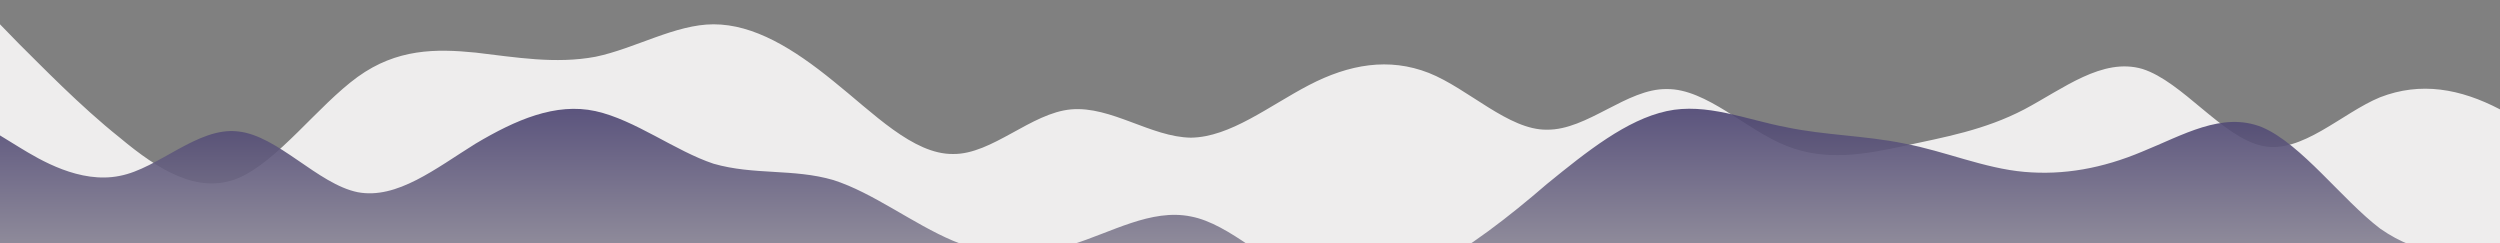 <?xml version="1.0" standalone="no"?>
<svg xmlns:xlink="http://www.w3.org/1999/xlink" id="wave" style="transform:rotate(0deg); transition: 0.3s" viewBox="0 0 1440 140" version="1.1" xmlns="http://www.w3.org/2000/svg"><rect x="0" y="0" width="1440" height="140" fill="#808080" stroke="none"/><defs><linearGradient id="sw-gradient-0" x1="0" x2="0" y1="1" y2="0"><stop stop-color="rgba(238, 237, 237, 1)" offset="0%"/><stop stop-color="rgba(238, 237, 237, 1)" offset="100%"/></linearGradient></defs><path style="transform:translate(0, 0px); opacity:1" fill="url(#sw-gradient-0)" d="M0,14L11.4,25.7C22.9,37,46,61,69,79.3C91.4,98,114,112,137,102.7C160,93,183,61,206,44.3C228.6,28,251,28,274,30.3C297.1,33,320,37,343,32.7C365.7,28,389,14,411,14C434.3,14,457,28,480,46.7C502.9,65,526,89,549,88.7C571.4,89,594,65,617,63C640,61,663,79,686,79.3C708.6,79,731,61,754,49C777.1,37,800,33,823,42C845.7,51,869,75,891,74.7C914.3,75,937,51,960,51.3C982.9,51,1006,75,1029,84C1051.4,93,1074,89,1097,84C1120,79,1143,75,1166,63C1188.6,51,1211,33,1234,39.7C1257.1,47,1280,79,1303,84C1325.7,89,1349,65,1371,56C1394.3,47,1417,51,1440,63C1462.9,75,1486,93,1509,100.3C1531.4,107,1554,103,1577,95.7C1600,89,1623,79,1634,74.7L1645.7,70L1645.7,140L1634.3,140C1622.9,140,1600,140,1577,140C1554.3,140,1531,140,1509,140C1485.7,140,1463,140,1440,140C1417.1,140,1394,140,1371,140C1348.6,140,1326,140,1303,140C1280,140,1257,140,1234,140C1211.4,140,1189,140,1166,140C1142.9,140,1120,140,1097,140C1074.3,140,1051,140,1029,140C1005.7,140,983,140,960,140C937.1,140,914,140,891,140C868.6,140,846,140,823,140C800,140,777,140,754,140C731.4,140,709,140,686,140C662.9,140,640,140,617,140C594.3,140,571,140,549,140C525.7,140,503,140,480,140C457.1,140,434,140,411,140C388.6,140,366,140,343,140C320,140,297,140,274,140C251.4,140,229,140,206,140C182.9,140,160,140,137,140C114.3,140,91,140,69,140C45.7,140,23,140,11,140L0,140Z"/><defs><linearGradient id="sw-gradient-1" x1="0" x2="0" y1="1" y2="0"><stop stop-color="rgba(168.802, 166.593, 165.884, 1)" offset="0%"/><stop stop-color="rgba(73, 65, 112, 1)" offset="100%"/></linearGradient></defs><path style="transform:translate(0, 50px); opacity:0.9" fill="url(#sw-gradient-1)" d="M0,28L11.4,35C22.9,42,46,56,69,51.3C91.4,47,114,23,137,25.7C160,28,183,56,206,60.7C228.6,65,251,47,274,32.7C297.1,19,320,9,343,14C365.7,19,389,37,411,44.3C434.3,51,457,47,480,53.7C502.9,61,526,79,549,88.7C571.4,98,594,98,617,91C640,84,663,70,686,74.7C708.6,79,731,103,754,112C777.1,121,800,117,823,105C845.7,93,869,75,891,56C914.3,37,937,19,960,14C982.9,9,1006,19,1029,23.3C1051.4,28,1074,28,1097,32.7C1120,37,1143,47,1166,49C1188.6,51,1211,47,1234,37.3C1257.1,28,1280,14,1303,23.3C1325.7,33,1349,65,1371,81.7C1394.3,98,1417,98,1440,95.7C1462.9,93,1486,89,1509,72.3C1531.4,56,1554,28,1577,32.7C1600,37,1623,75,1634,93.3L1645.7,112L1645.7,140L1634.3,140C1622.9,140,1600,140,1577,140C1554.3,140,1531,140,1509,140C1485.7,140,1463,140,1440,140C1417.1,140,1394,140,1371,140C1348.6,140,1326,140,1303,140C1280,140,1257,140,1234,140C1211.4,140,1189,140,1166,140C1142.9,140,1120,140,1097,140C1074.3,140,1051,140,1029,140C1005.7,140,983,140,960,140C937.1,140,914,140,891,140C868.6,140,846,140,823,140C800,140,777,140,754,140C731.4,140,709,140,686,140C662.9,140,640,140,617,140C594.3,140,571,140,549,140C525.7,140,503,140,480,140C457.1,140,434,140,411,140C388.6,140,366,140,343,140C320,140,297,140,274,140C251.4,140,229,140,206,140C182.9,140,160,140,137,140C114.3,140,91,140,69,140C45.7,140,23,140,11,140L0,140Z"/></svg>